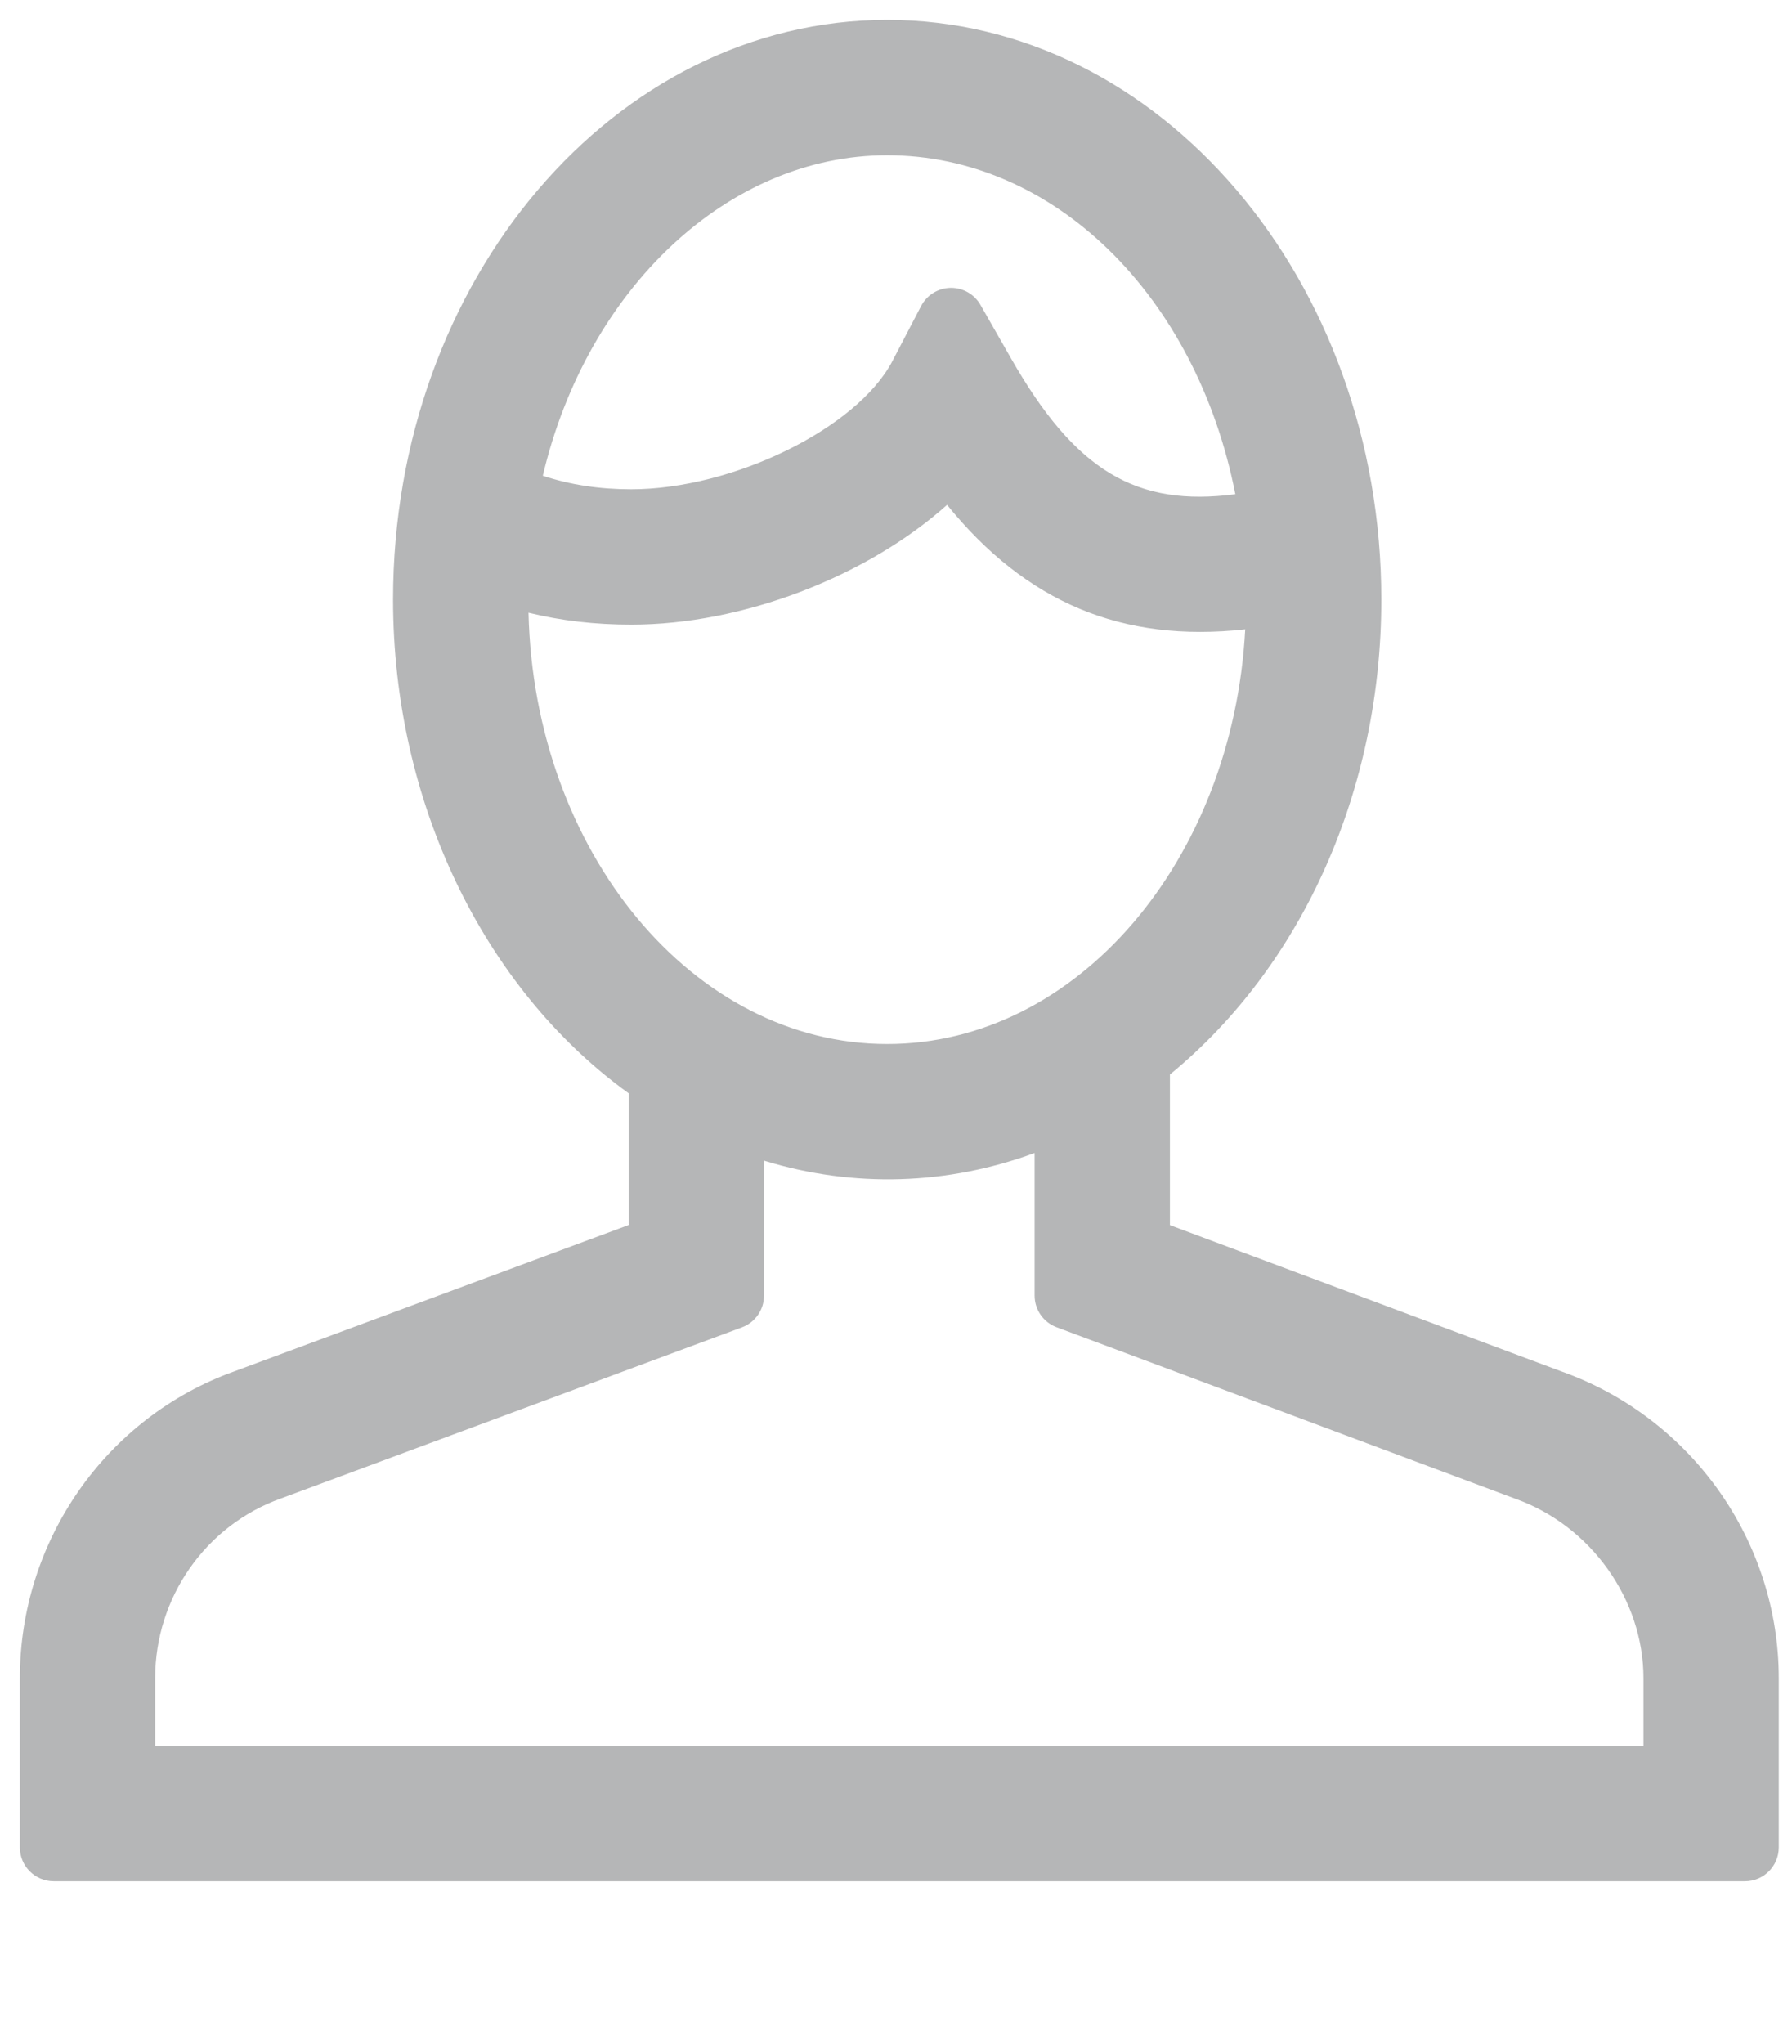 <svg version="1.1" id="Layer_1" xmlns="http://www.w3.org/2000/svg" xmlns:xlink="http://www.w3.org/1999/xlink" x="0px" y="0px"
	 width="361px" height="411.602px" viewBox="0 0 361 411.602" style="enable-background:new 0 0 361 411.602;" xml:space="preserve"
	><style type="text/css">
	.st0{opacity:0.5;fill:#6D6E70;}
</style><path class="st0" d="M351.519,378.776H10.814c-3.763,0-6.814-3.051-6.814-6.814v-34.071c0-27.719,17.381-52.553,43.25-61.796
	l79.404-29.452v-26.508c-29.373-21.201-47.472-58.915-47.472-99.407C79.181,56.363,123.832,4,178.718,4
	c54.892,0,99.55,52.363,99.55,116.728c0,38.236-15.857,73.697-42.588,95.614v30.327l78.991,29.499
	c26.079,9.319,43.663,34.137,43.663,61.723v34.071C358.333,375.725,355.282,378.776,351.519,378.776z M31.256,351.519h299.821
	v-13.628c0-15.847-10.597-30.7-25.769-36.117l-92.456-34.546c-2.662-0.995-4.428-3.537-4.428-6.382v-28.707
	c-17.448,6.428-36.373,7.11-54.513,1.54v27.18c0,2.848-1.773,5.397-4.445,6.388L56.57,301.711
	c-15.172,5.423-25.313,19.953-25.313,36.18V351.519z M106.468,123.367c1.131,48.118,33.109,86.833,72.25,86.833
	c38.239,0,69.642-36.935,72.134-83.493c-24.821,2.745-44.115-5.413-60.063-25.054c-16.213,14.457-41.167,24.112-63.616,24.112
	C119.89,125.765,113.049,124.977,106.468,123.367z M191.601,57.954c2.442,0,4.701,1.308,5.916,3.434l6.189,10.83
	c12.926,22.615,25.207,29.888,45.153,27.286c-7.826-39.926-36.509-68.247-70.141-68.247c-32.004,0-60.472,26.821-69.369,64.538
	c5.656,1.843,11.436,2.715,17.824,2.715c20.489,0,45.566-12.314,52.616-25.832l5.769-11.06c1.155-2.209,3.42-3.613,5.912-3.663
	C191.514,57.954,191.558,57.954,191.601,57.954z"/></svg>

